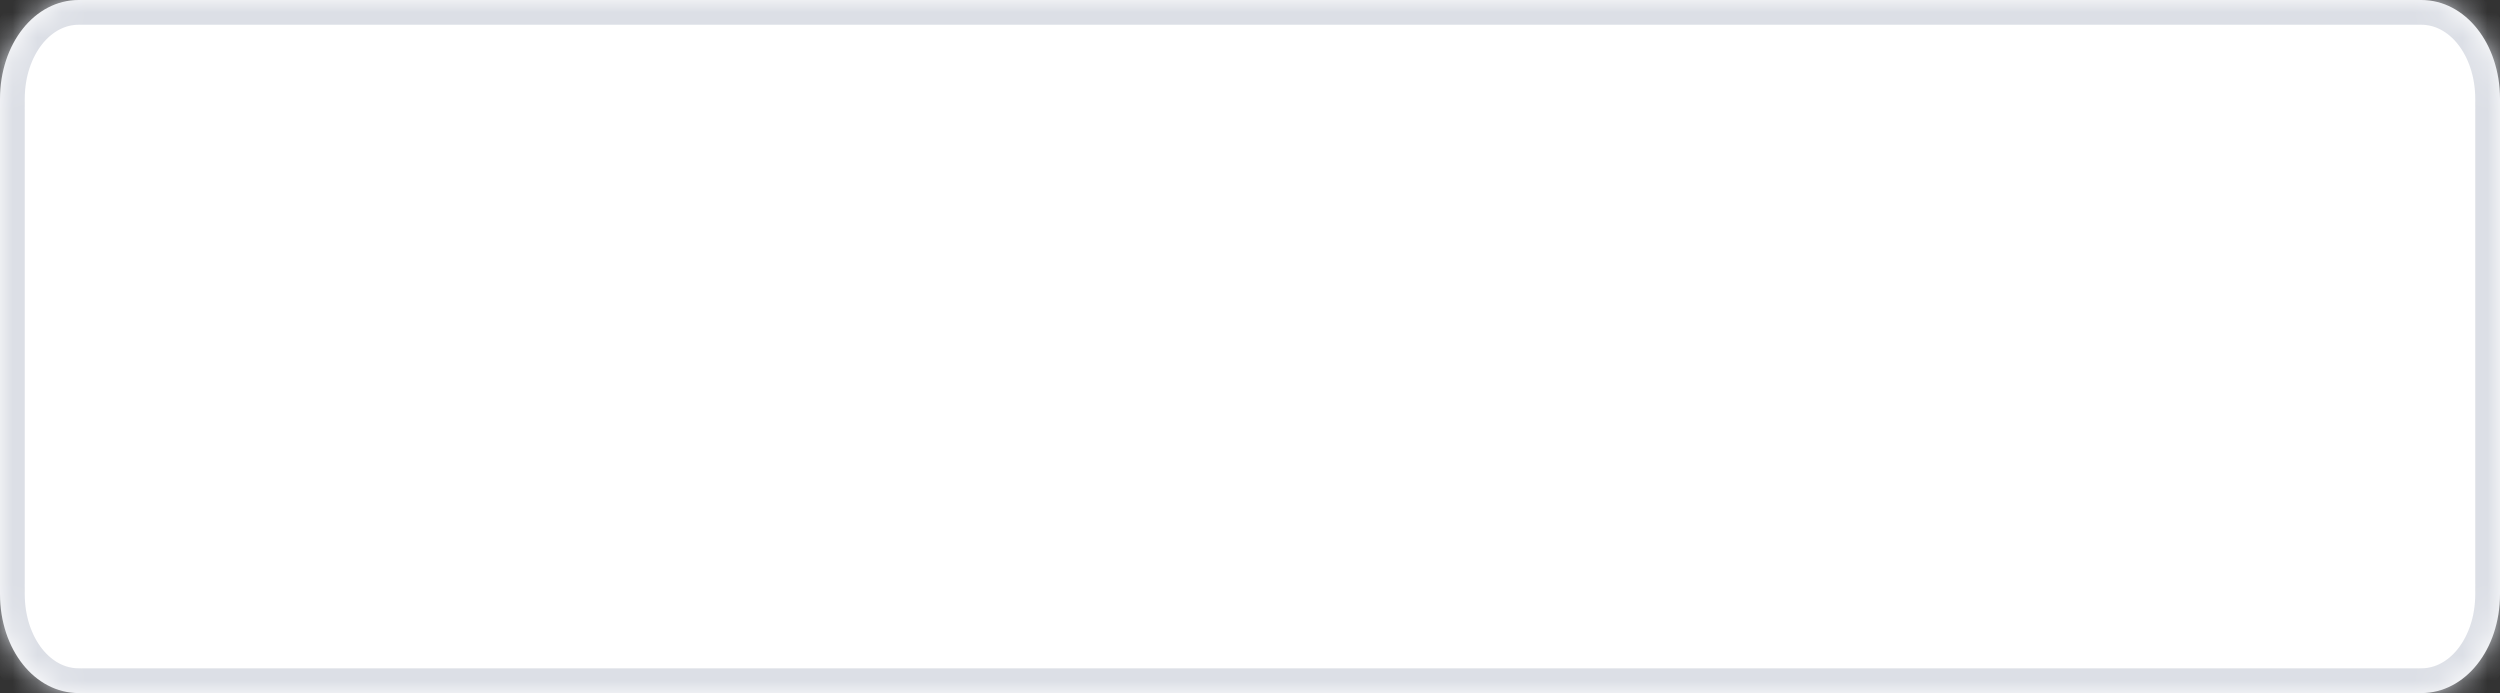﻿<?xml version="1.0" encoding="utf-8"?>
<svg version="1.1" xmlns:xlink="http://www.w3.org/1999/xlink" width="101px" height="28px" xmlns="http://www.w3.org/2000/svg">
  <rect width="100%" height="100%" fill="#333333" stroke="none"/>
  <defs>
    <mask fill="white" id="clip79">
      <path d="M 0 24  L 0 4  C 0 1.76  1.4 0  3.181 0  L 97.819 0  C 99.6 0  101 1.76  101 4  L 101 24  C 101 26.24  99.6 28  97.819 28  L 61.634 28  L 3.181 28  C 1.4 28  0 26.24  0 24  Z " fill-rule="evenodd" />
    </mask>
  </defs>
  <g transform="matrix(1 0 0 1 -439 -109 )">
    <path d="M 0 24  L 0 4  C 0 1.76  1.4 0  3.181 0  L 97.819 0  C 99.6 0  101 1.76  101 4  L 101 24  C 101 26.24  99.6 28  97.819 28  L 61.634 28  L 3.181 28  C 1.4 28  0 26.24  0 24  Z " fill-rule="nonzero" fill="#ffffff" stroke="none" transform="matrix(1 0 0 1 439 109 )" />
    <path d="M 0 24  L 0 4  C 0 1.76  1.4 0  3.181 0  L 97.819 0  C 99.6 0  101 1.76  101 4  L 101 24  C 101 26.24  99.6 28  97.819 28  L 61.634 28  L 3.181 28  C 1.4 28  0 26.24  0 24  Z " stroke-width="2" stroke="#dcdfe6" fill="none" transform="matrix(1 0 0 1 439 109 )" mask="url(#clip79)" />
  </g>
</svg>